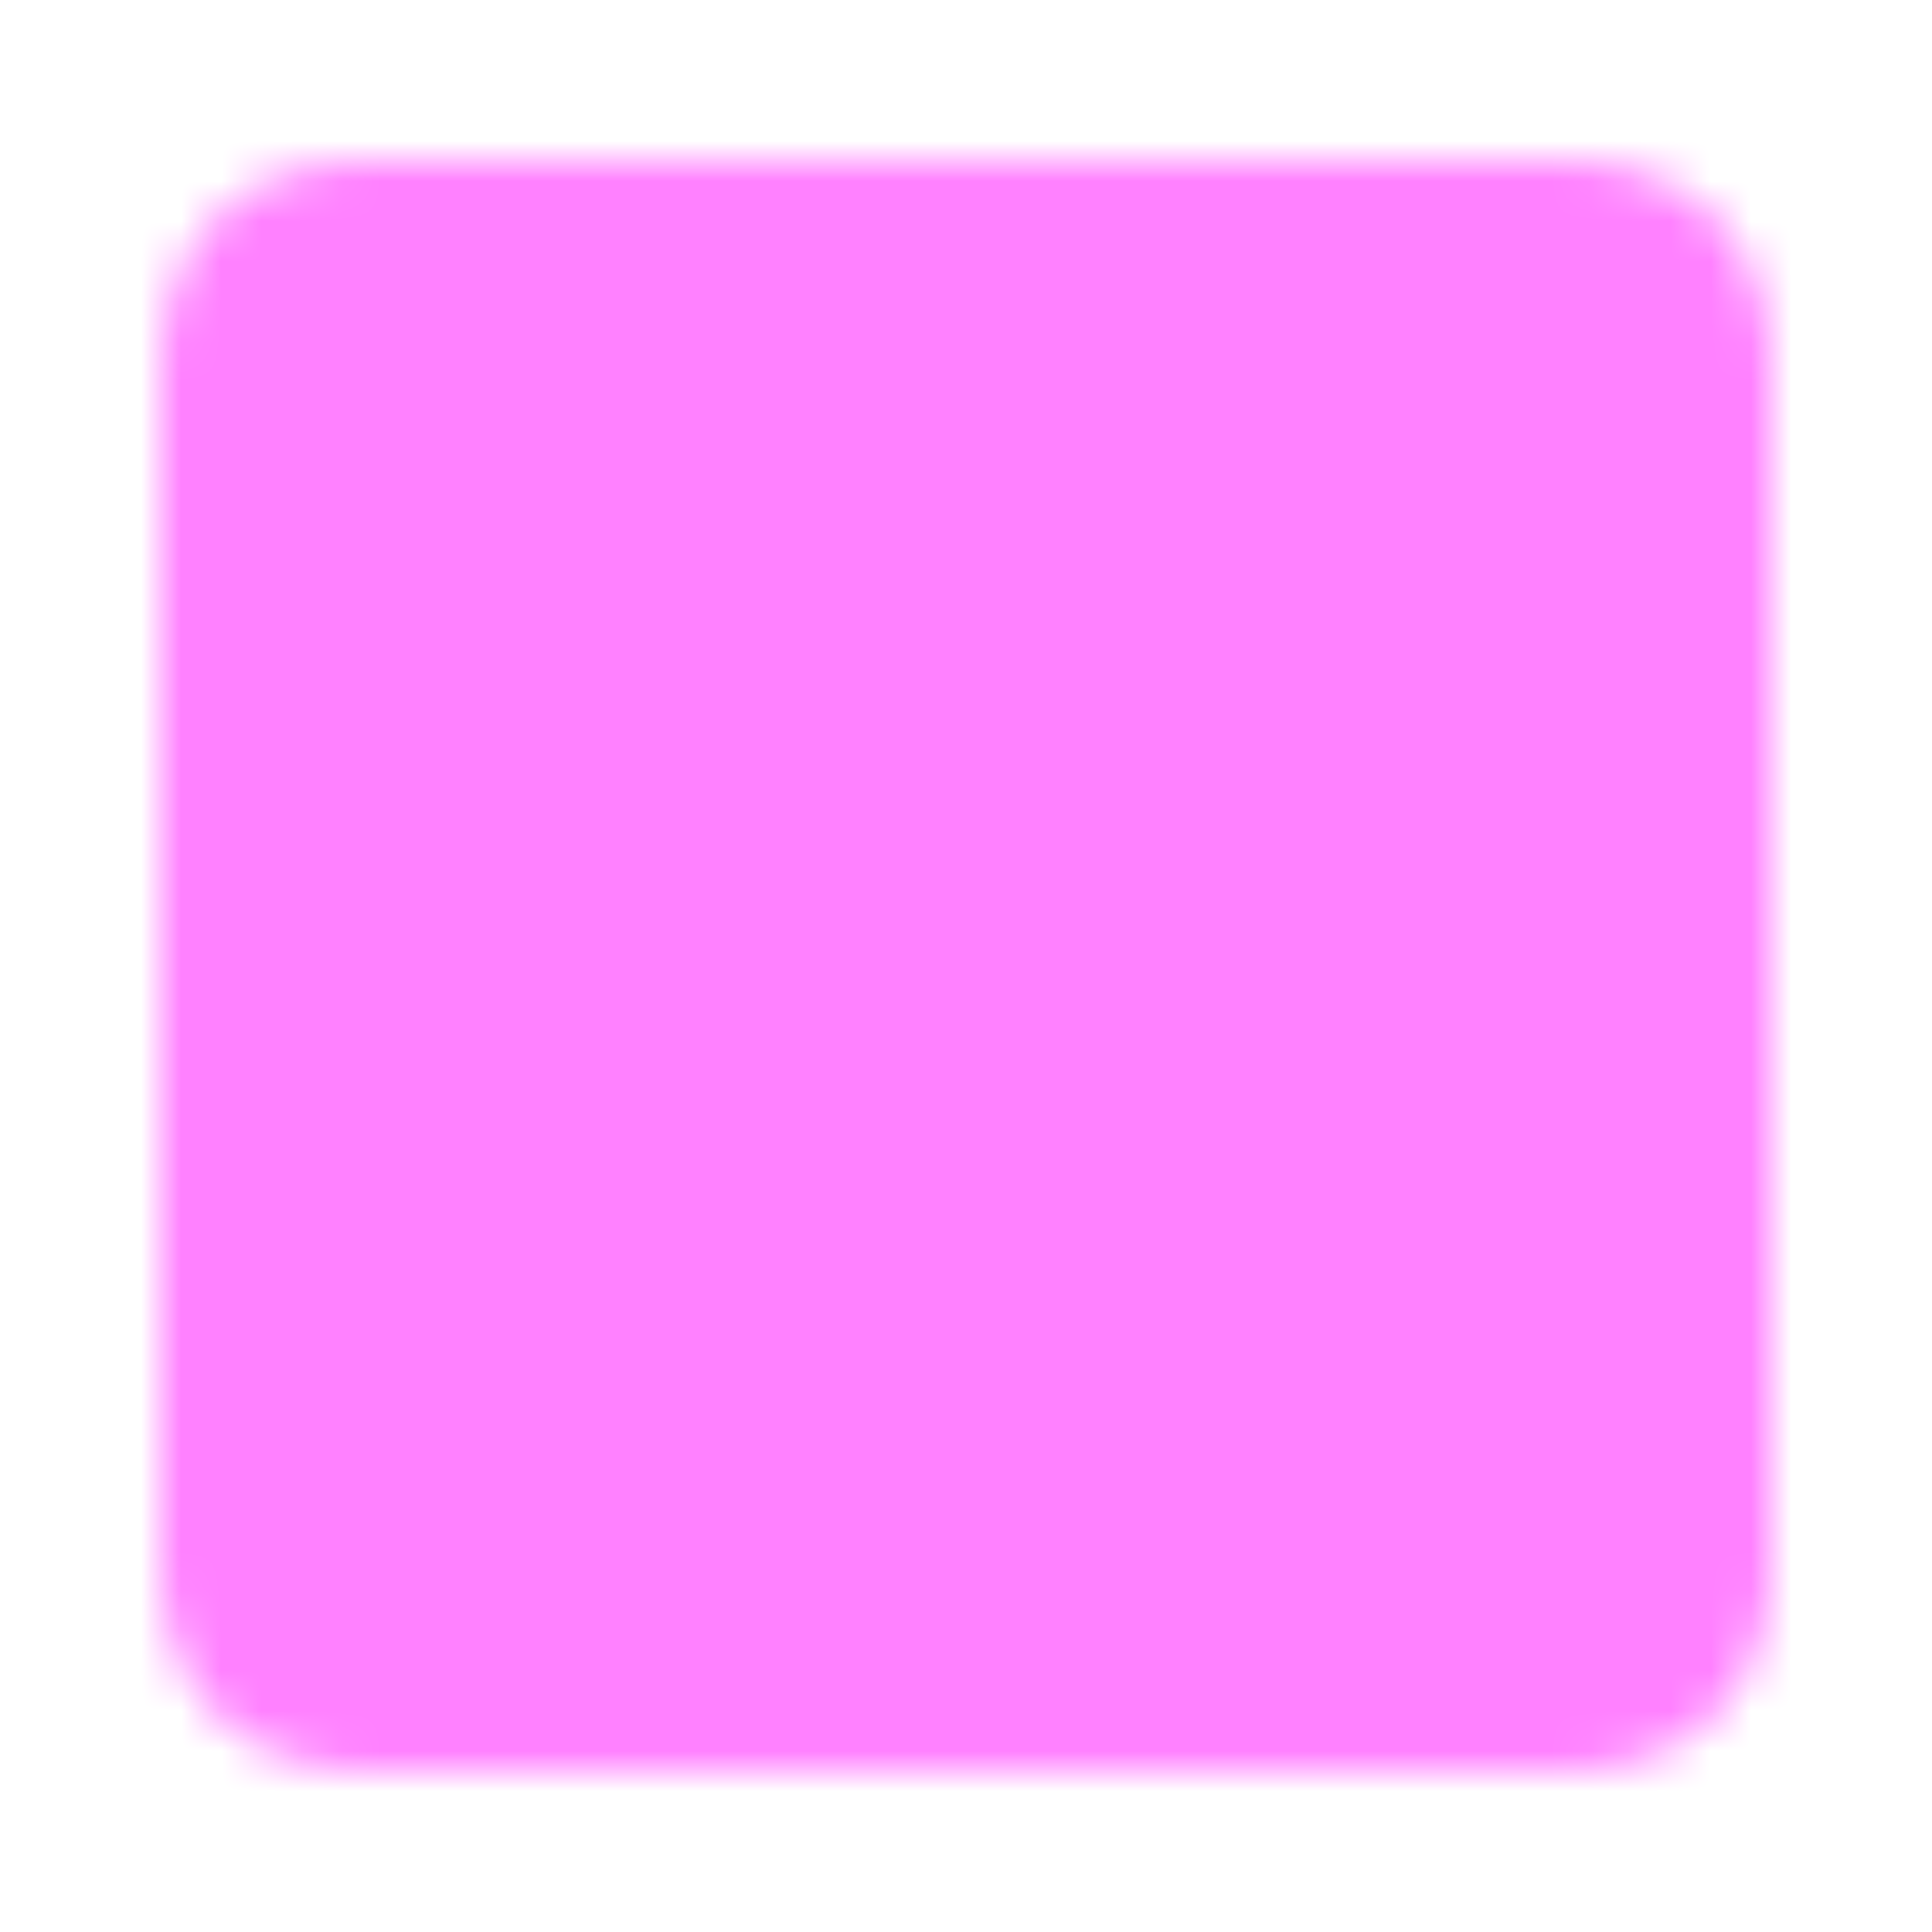<svg width="48" height="48" viewBox="0 0 48 48" fill="none" xmlns="http://www.w3.org/2000/svg">
<mask id="mask0_110_770" style="mask-type:luminance" maskUnits="userSpaceOnUse" x="4" y="4" width="40" height="40">
<path d="M39.3 6H8.7C7.984 6 7.297 6.284 6.791 6.791C6.284 7.297 6 7.984 6 8.7V39.3C6 40.016 6.284 40.703 6.791 41.209C7.297 41.715 7.984 42 8.7 42H39.3C40.016 42 40.703 41.715 41.209 41.209C41.715 40.703 42 40.016 42 39.3V8.7C42 7.984 41.715 7.297 41.209 6.791C40.703 6.284 40.016 6 39.3 6Z" fill="#555555" stroke="white" stroke-width="4" stroke-linejoin="round"/>
<path d="M36 27L29 30M21 33L14 36" stroke="white" stroke-width="4" stroke-linecap="round" stroke-linejoin="round"/>
<path d="M16 29C18 26.105 19 24.105 19 23C19 22.204 18.684 21.441 18.121 20.879C17.559 20.316 16.796 20 16 20C15.204 20 14.441 20.316 13.879 20.879C13.316 21.441 13 22.204 13 23C13 24.105 14 26.105 16 29ZM32 22C34 19.105 35 17.105 35 16C35 15.204 34.684 14.441 34.121 13.879C33.559 13.316 32.796 13 32 13C31.204 13 30.441 13.316 29.879 13.879C29.316 14.441 29 15.204 29 16C29 17.105 30 19.105 32 22Z" fill="#555555" stroke="white" stroke-width="4" stroke-linejoin="round"/>
</mask>
<g mask="url(#mask0_110_770)">
<path d="M0 0H48V48H0V0Z" fill="#FF81FF"/>
</g>
</svg>
